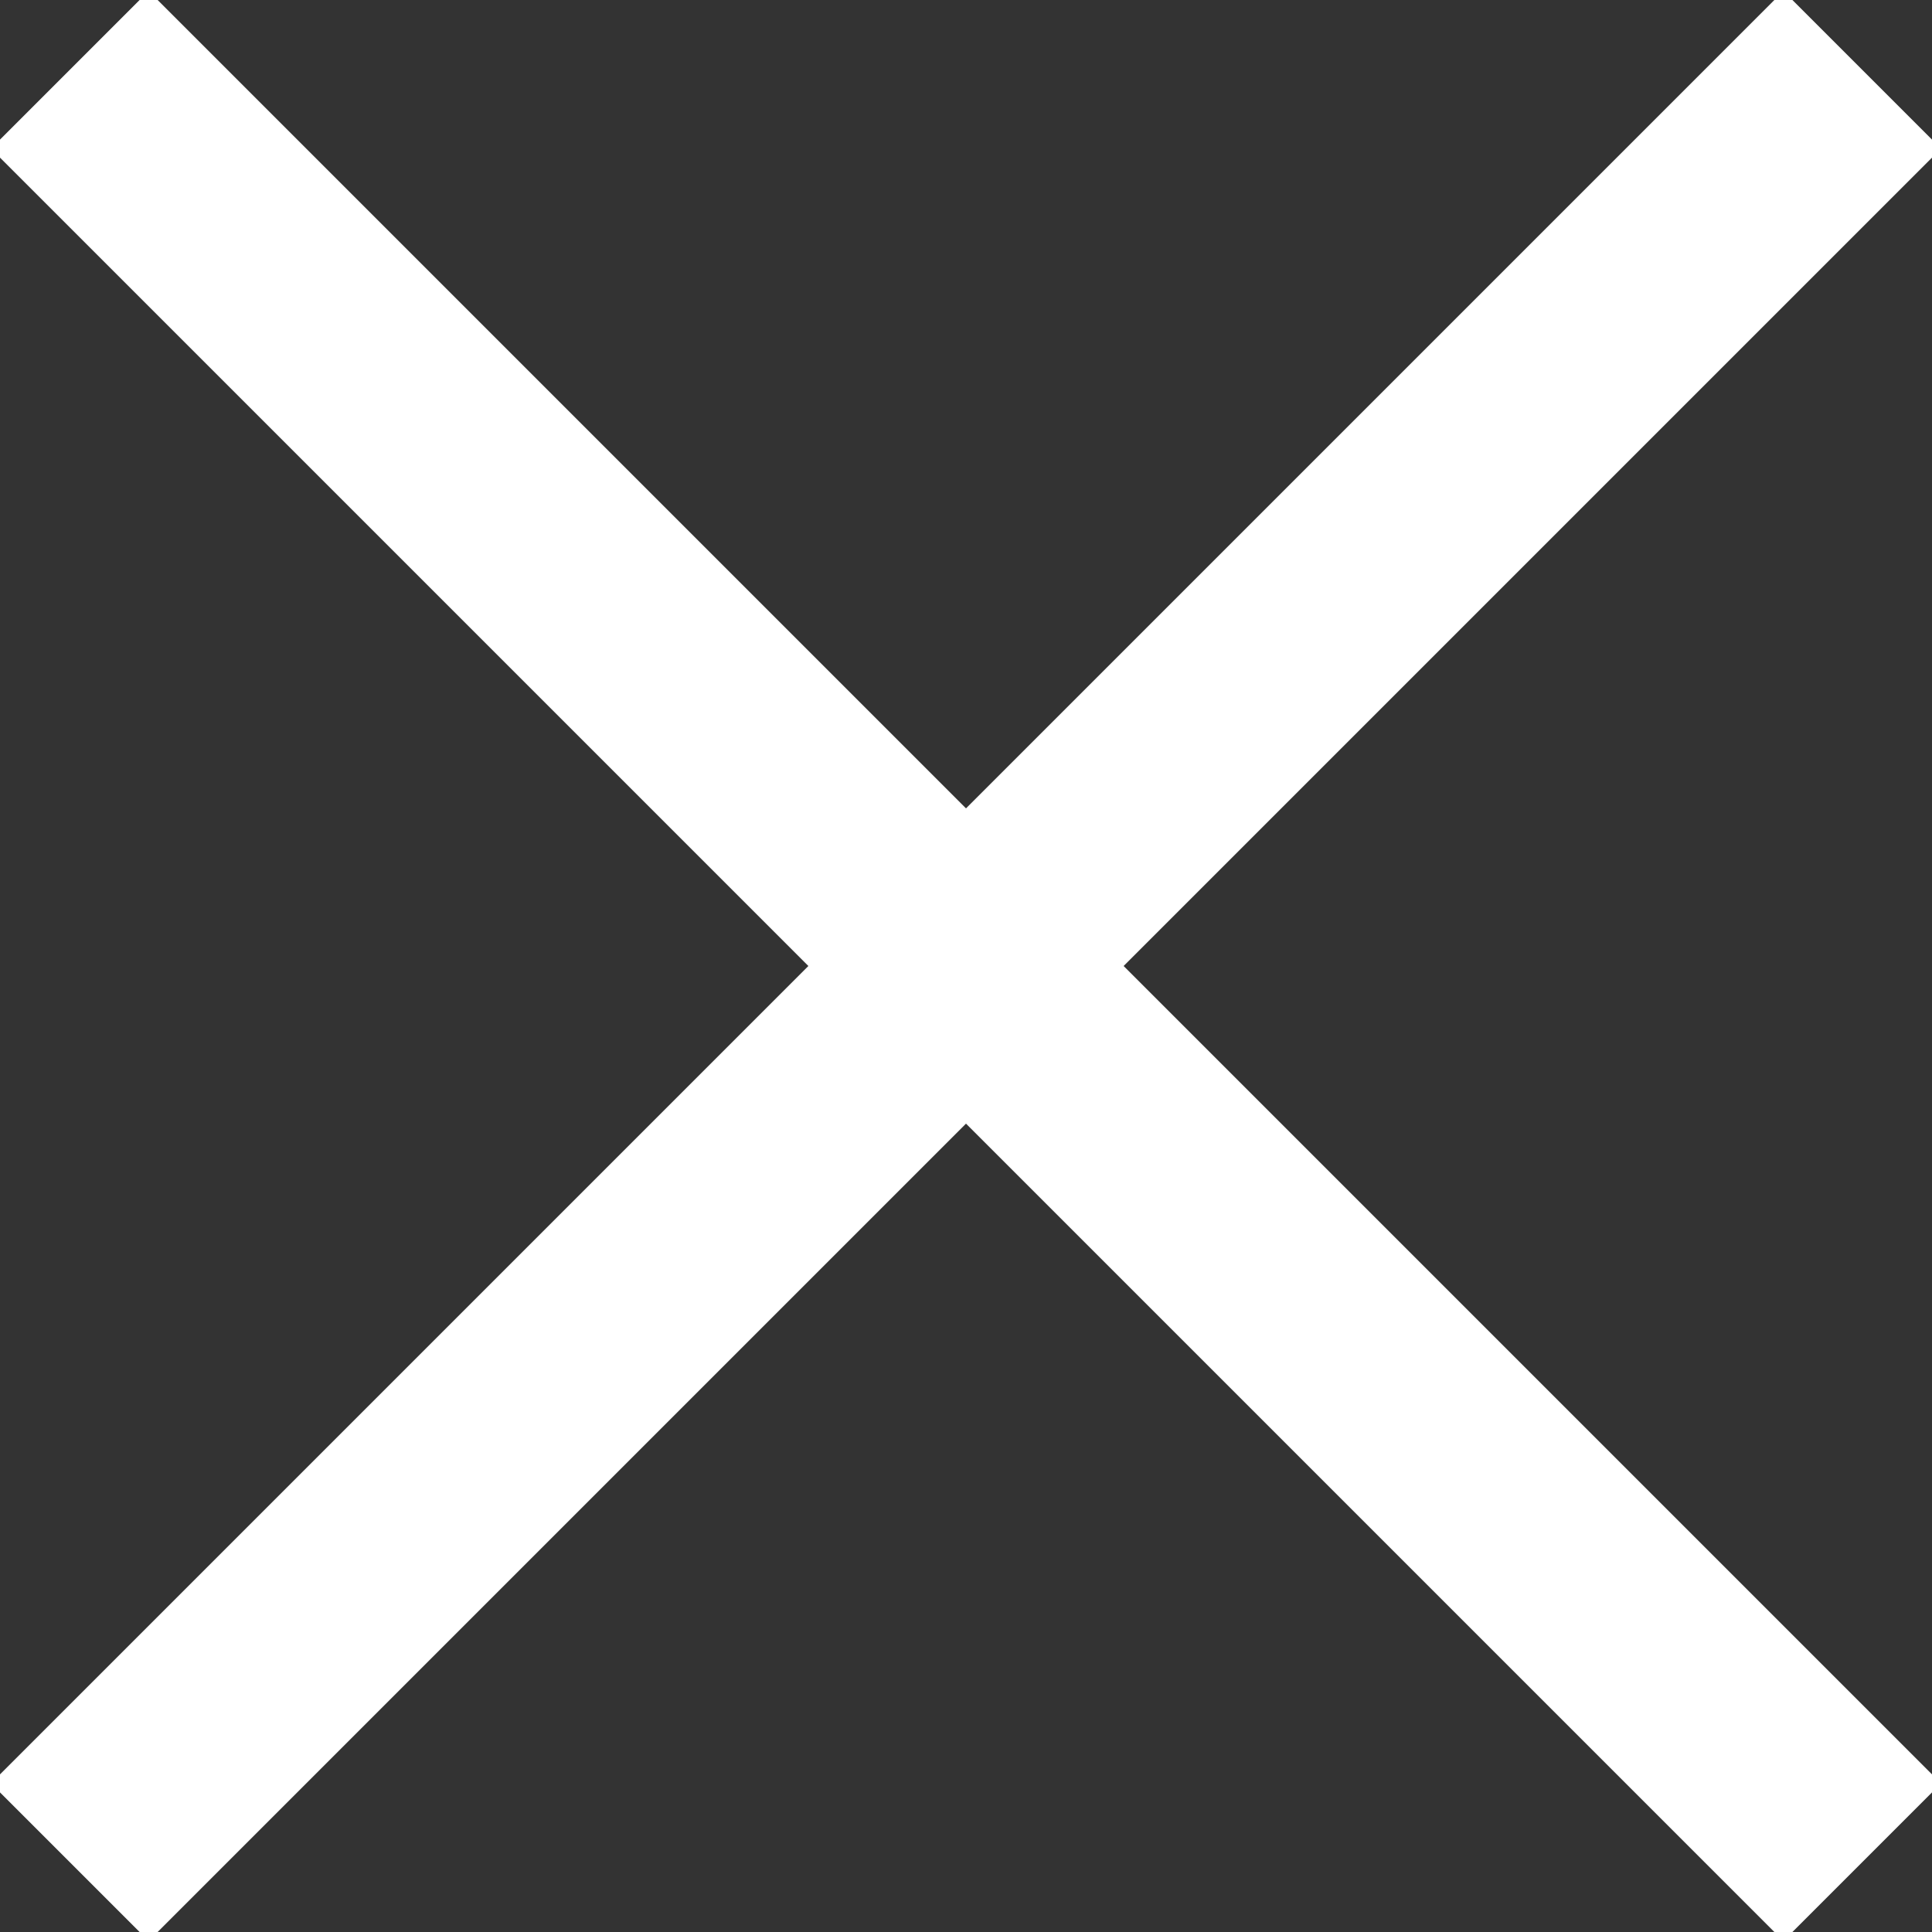 <svg xmlns="http://www.w3.org/2000/svg" width="26" height="26" viewBox="0 0 26 26"><rect x="0" y="0" width="26" height="26" fill="#333333" stroke="none"/><g><g clip-path="url(#clip-70FB7302-365E-45E3-A198-810F02A8AB8D)"><g><path fill="none" stroke="#fff" stroke-linecap="square" stroke-miterlimit="20" stroke-width="3" d="M2 24L24 2"/></g><g transform="rotate(-90 13 13)"><path fill="none" stroke="#fff" stroke-linecap="square" stroke-miterlimit="20" stroke-width="3" d="M2 24L24 2"/></g></g></g></svg>